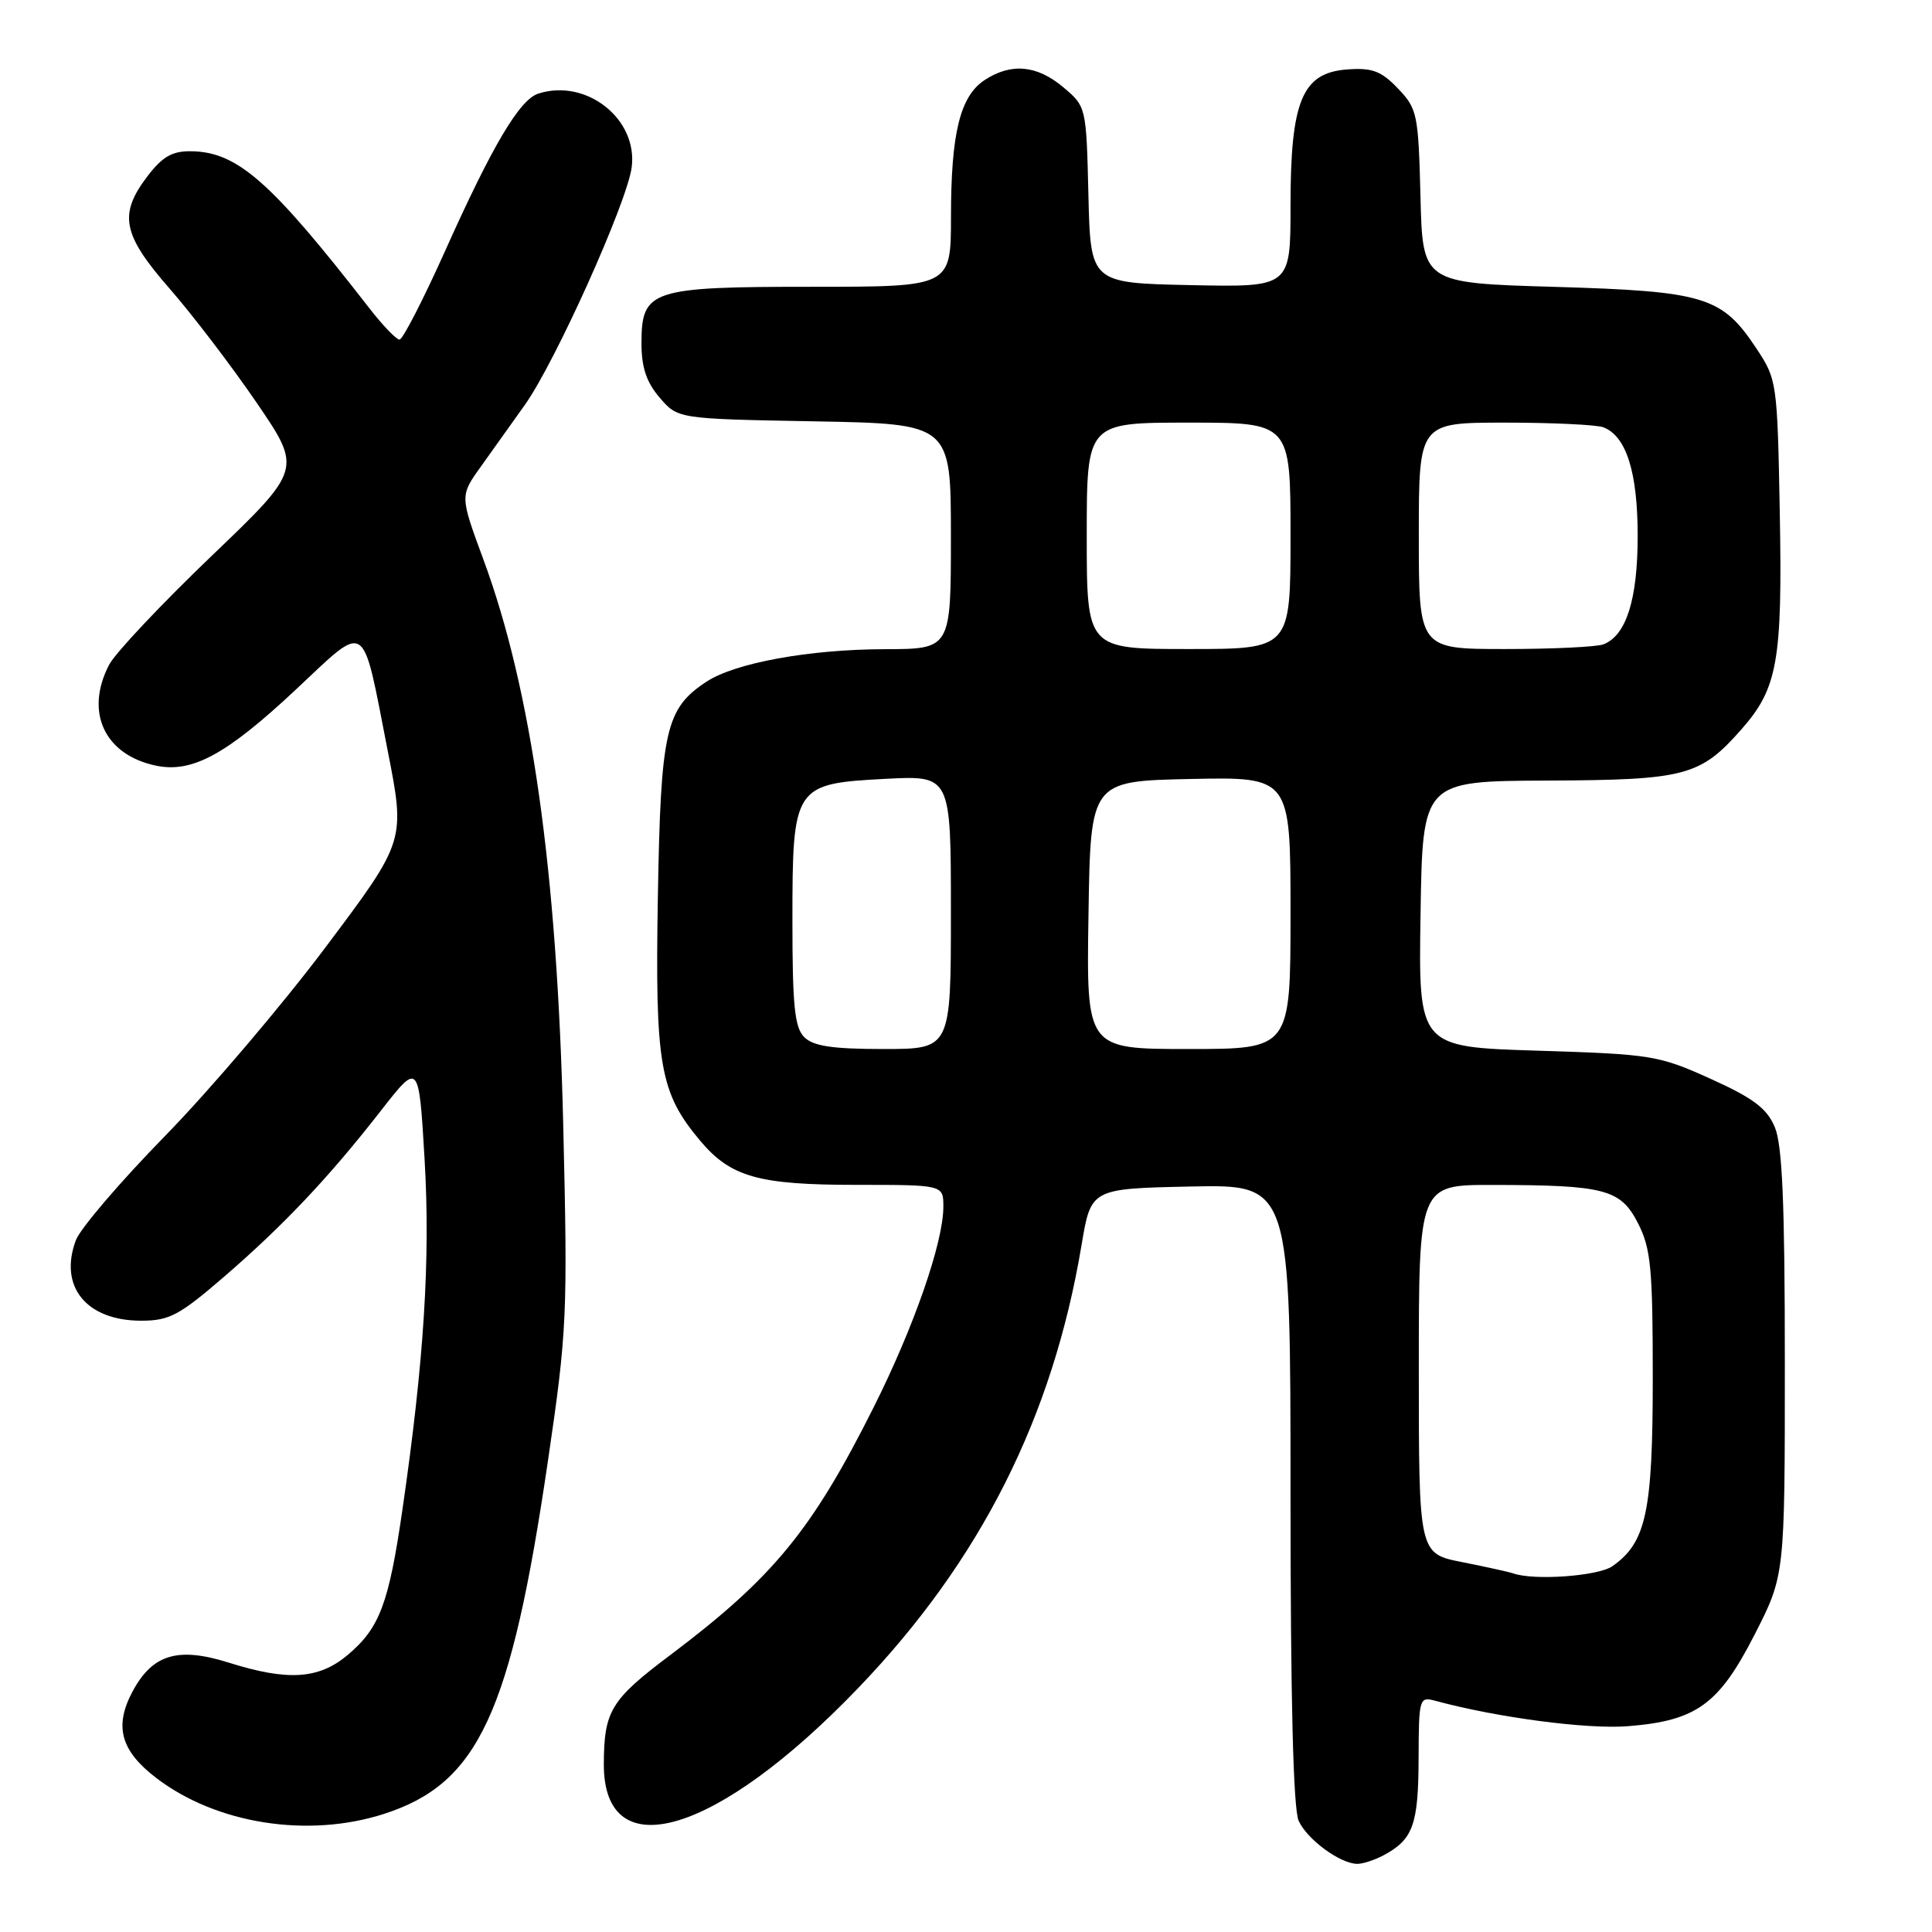 <?xml version="1.0" encoding="UTF-8" standalone="no"?>
<!DOCTYPE svg PUBLIC "-//W3C//DTD SVG 1.1//EN" "http://www.w3.org/Graphics/SVG/1.1/DTD/svg11.dtd" >
<svg xmlns="http://www.w3.org/2000/svg" xmlns:xlink="http://www.w3.org/1999/xlink" version="1.1" viewBox="0 0 256 256">
 <g >
 <path fill="currentColor"
d=" M 183.32 245.84 C 187.22 243.76 187.94 241.81 187.97 233.13 C 188.00 224.95 188.05 224.78 190.25 225.38 C 198.42 227.59 210.31 229.16 215.70 228.73 C 224.79 228.01 227.76 225.86 232.50 216.58 C 236.50 208.75 236.50 208.75 236.50 180.62 C 236.50 159.46 236.17 151.72 235.17 149.35 C 234.12 146.86 232.33 145.51 226.67 142.95 C 219.78 139.84 218.87 139.69 203.73 139.22 C 187.95 138.73 187.95 138.73 188.23 121.12 C 188.50 103.50 188.50 103.50 205.00 103.43 C 223.39 103.35 225.29 102.85 230.81 96.57 C 235.55 91.17 236.19 87.52 235.83 67.92 C 235.51 50.68 235.45 50.27 232.75 46.20 C 228.17 39.28 225.93 38.60 206.00 38.01 C 188.50 37.50 188.50 37.50 188.22 26.02 C 187.94 15.09 187.80 14.40 185.23 11.72 C 183.01 9.40 181.83 8.96 178.52 9.20 C 172.54 9.64 171.00 13.34 171.00 27.28 C 171.00 38.06 171.00 38.06 157.75 37.78 C 144.50 37.50 144.50 37.50 144.22 25.81 C 143.94 14.16 143.93 14.12 140.89 11.56 C 137.40 8.62 133.99 8.31 130.48 10.60 C 127.22 12.74 126.01 17.62 126.01 28.75 C 126.00 38.00 126.00 38.00 107.72 38.00 C 86.19 38.00 85.00 38.39 85.00 45.50 C 85.00 48.70 85.66 50.65 87.41 52.69 C 89.82 55.50 89.82 55.50 107.91 55.83 C 126.00 56.16 126.00 56.16 126.00 71.08 C 126.00 86.00 126.00 86.00 117.25 86.02 C 107.25 86.04 97.44 87.83 93.64 90.31 C 88.19 93.89 87.55 96.70 87.17 118.87 C 86.79 141.17 87.41 144.77 92.80 151.18 C 96.83 155.96 100.50 157.00 113.47 157.00 C 125.00 157.00 125.00 157.00 125.00 159.89 C 125.00 164.62 121.11 175.82 115.75 186.50 C 107.60 202.76 102.45 209.03 88.87 219.26 C 80.92 225.23 80.04 226.69 80.01 233.75 C 79.97 247.64 95.03 243.14 113.71 223.68 C 129.92 206.80 139.49 187.82 143.31 164.98 C 144.56 157.50 144.56 157.50 157.78 157.22 C 171.00 156.94 171.00 156.94 171.00 197.92 C 171.00 225.04 171.36 239.70 172.08 241.27 C 173.20 243.73 177.54 246.93 179.82 246.97 C 180.54 246.99 182.11 246.48 183.32 245.84 Z  M 50.89 240.35 C 63.40 236.31 67.68 227.09 72.60 193.61 C 75.14 176.33 75.23 174.29 74.63 149.00 C 73.82 115.30 70.44 91.41 64.04 74.10 C 60.94 65.70 60.94 65.70 63.72 61.82 C 65.25 59.69 67.87 56.01 69.54 53.66 C 73.57 48.00 83.07 26.87 83.70 22.19 C 84.55 15.78 77.71 10.36 71.34 12.40 C 68.85 13.19 65.26 19.24 58.98 33.25 C 56.08 39.71 53.36 45.00 52.94 45.00 C 52.51 45.00 50.68 43.09 48.87 40.75 C 35.84 23.98 31.45 20.12 25.30 20.04 C 22.82 20.01 21.53 20.75 19.55 23.34 C 15.68 28.41 16.21 31.07 22.47 38.24 C 25.48 41.68 30.67 48.48 33.99 53.34 C 40.03 62.18 40.03 62.18 27.96 73.74 C 21.33 80.10 15.24 86.56 14.45 88.10 C 11.21 94.36 13.84 100.01 20.65 101.45 C 25.44 102.46 29.97 100.01 39.14 91.43 C 48.80 82.39 47.91 81.81 51.37 99.46 C 53.72 111.42 53.72 111.42 43.18 125.46 C 37.39 133.18 27.80 144.45 21.89 150.50 C 15.97 156.55 10.65 162.77 10.06 164.32 C 7.75 170.45 11.43 175.00 18.70 175.00 C 22.44 175.00 23.75 174.30 29.72 169.15 C 37.62 162.32 43.58 156.02 50.52 147.11 C 55.50 140.73 55.50 140.73 56.26 153.61 C 57.04 166.85 56.19 180.29 53.33 200.00 C 51.51 212.53 50.31 215.72 46.06 219.30 C 42.24 222.51 38.13 222.77 30.32 220.31 C 23.59 218.19 20.23 219.19 17.59 224.08 C 15.09 228.73 15.97 231.98 20.73 235.61 C 28.70 241.69 40.83 243.59 50.89 240.35 Z  M 200.50 208.48 C 199.95 208.29 196.91 207.62 193.75 206.99 C 188.00 205.86 188.00 205.86 188.00 181.43 C 188.00 157.00 188.00 157.00 197.75 157.01 C 212.68 157.03 214.74 157.57 217.05 162.10 C 218.75 165.43 219.00 168.04 219.00 182.56 C 219.00 200.34 218.13 204.39 213.65 207.53 C 211.77 208.85 203.24 209.46 200.50 208.48 Z  M 106.57 137.43 C 105.29 136.15 105.00 133.27 105.00 122.04 C 105.00 104.11 105.18 103.84 117.35 103.20 C 126.00 102.75 126.00 102.75 126.00 120.87 C 126.00 139.00 126.00 139.00 117.07 139.00 C 110.29 139.00 107.77 138.62 106.57 137.43 Z  M 144.23 121.25 C 144.50 103.50 144.50 103.50 157.75 103.22 C 171.00 102.94 171.00 102.94 171.00 120.97 C 171.00 139.00 171.00 139.00 157.48 139.00 C 143.95 139.00 143.95 139.00 144.23 121.25 Z  M 144.00 71.00 C 144.00 56.00 144.00 56.00 157.50 56.00 C 171.00 56.00 171.00 56.00 171.00 71.00 C 171.00 86.00 171.00 86.00 157.50 86.00 C 144.00 86.00 144.00 86.00 144.00 71.00 Z  M 188.00 71.00 C 188.00 56.00 188.00 56.00 199.42 56.00 C 205.70 56.00 211.56 56.28 212.46 56.62 C 215.49 57.79 217.00 62.56 217.00 71.00 C 217.00 79.44 215.49 84.21 212.46 85.38 C 211.56 85.72 205.70 86.00 199.42 86.00 C 188.00 86.00 188.00 86.00 188.00 71.00 Z "/>
</g>
</svg>